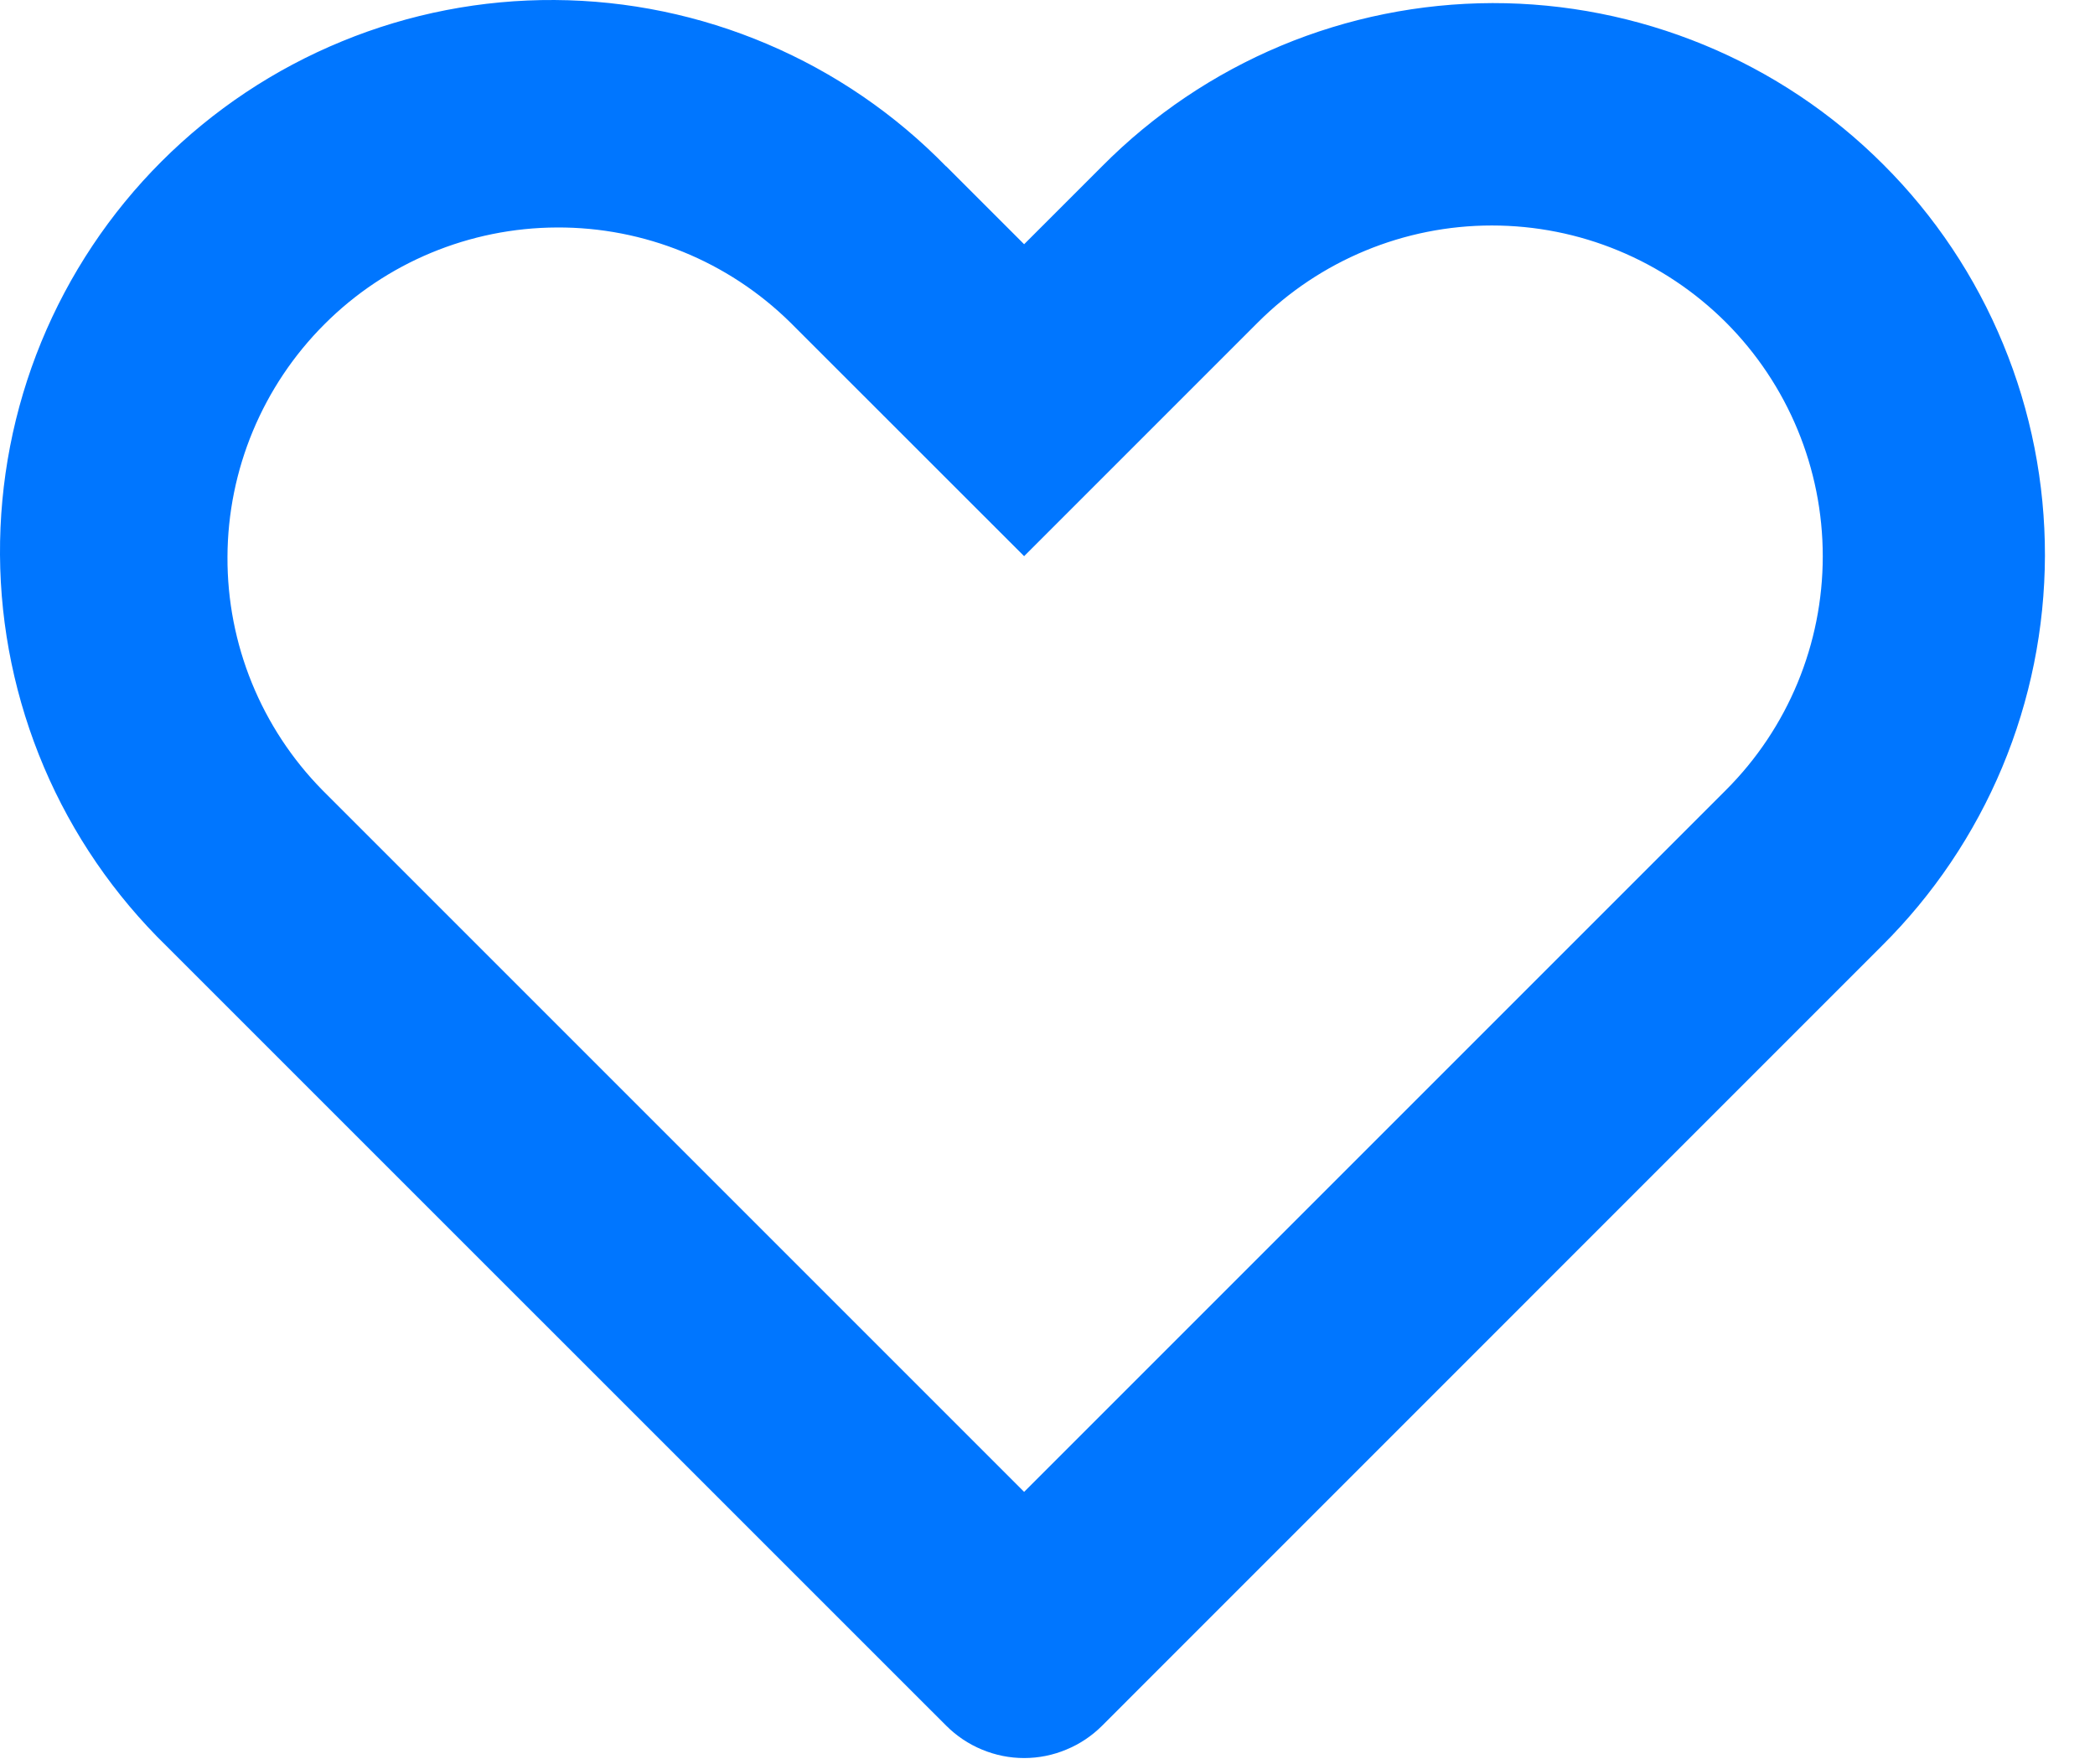 <svg width="19" height="16" viewBox="0 0 19 16" fill="none" xmlns="http://www.w3.org/2000/svg">
<path d="M2.924 7.166L9.288 13.53L15.652 7.166C16.215 6.604 16.531 5.841 16.531 5.045C16.531 4.249 16.215 3.486 15.652 2.923C15.373 2.645 15.043 2.424 14.678 2.273C14.314 2.122 13.924 2.045 13.53 2.045C12.735 2.045 11.972 2.361 11.409 2.923L9.288 5.044L7.167 2.924C6.603 2.369 5.842 2.059 5.051 2.063C4.259 2.066 3.501 2.381 2.942 2.941C2.382 3.501 2.066 4.259 2.063 5.05C2.059 5.841 2.369 6.602 2.924 7.166ZM8.581 1.508L9.288 2.215L9.995 1.508C10.458 1.041 11.01 0.669 11.617 0.415C12.225 0.161 12.876 0.03 13.535 0.028C14.193 0.027 14.845 0.156 15.454 0.407C16.063 0.658 16.616 1.027 17.081 1.493C17.547 1.958 17.916 2.511 18.167 3.12C18.419 3.729 18.547 4.381 18.546 5.039C18.544 5.698 18.413 6.349 18.159 6.957C17.905 7.564 17.533 8.116 17.066 8.579L9.996 15.65C9.903 15.743 9.793 15.817 9.671 15.867C9.55 15.918 9.42 15.944 9.288 15.944C9.157 15.944 9.027 15.918 8.905 15.867C8.784 15.817 8.674 15.743 8.581 15.65L1.51 8.58C1.036 8.118 0.658 7.567 0.399 6.958C0.14 6.348 0.004 5.694 0 5.032C-0.004 4.37 0.123 3.714 0.374 3.102C0.626 2.489 0.996 1.933 1.464 1.465C1.932 0.997 2.489 0.626 3.101 0.375C3.713 0.123 4.369 -0.004 5.031 9.81544e-05C5.693 0.004 6.348 0.14 6.957 0.399C7.566 0.658 8.118 1.035 8.58 1.509L8.581 1.508Z" fill="#0076FF"/>
</svg>
